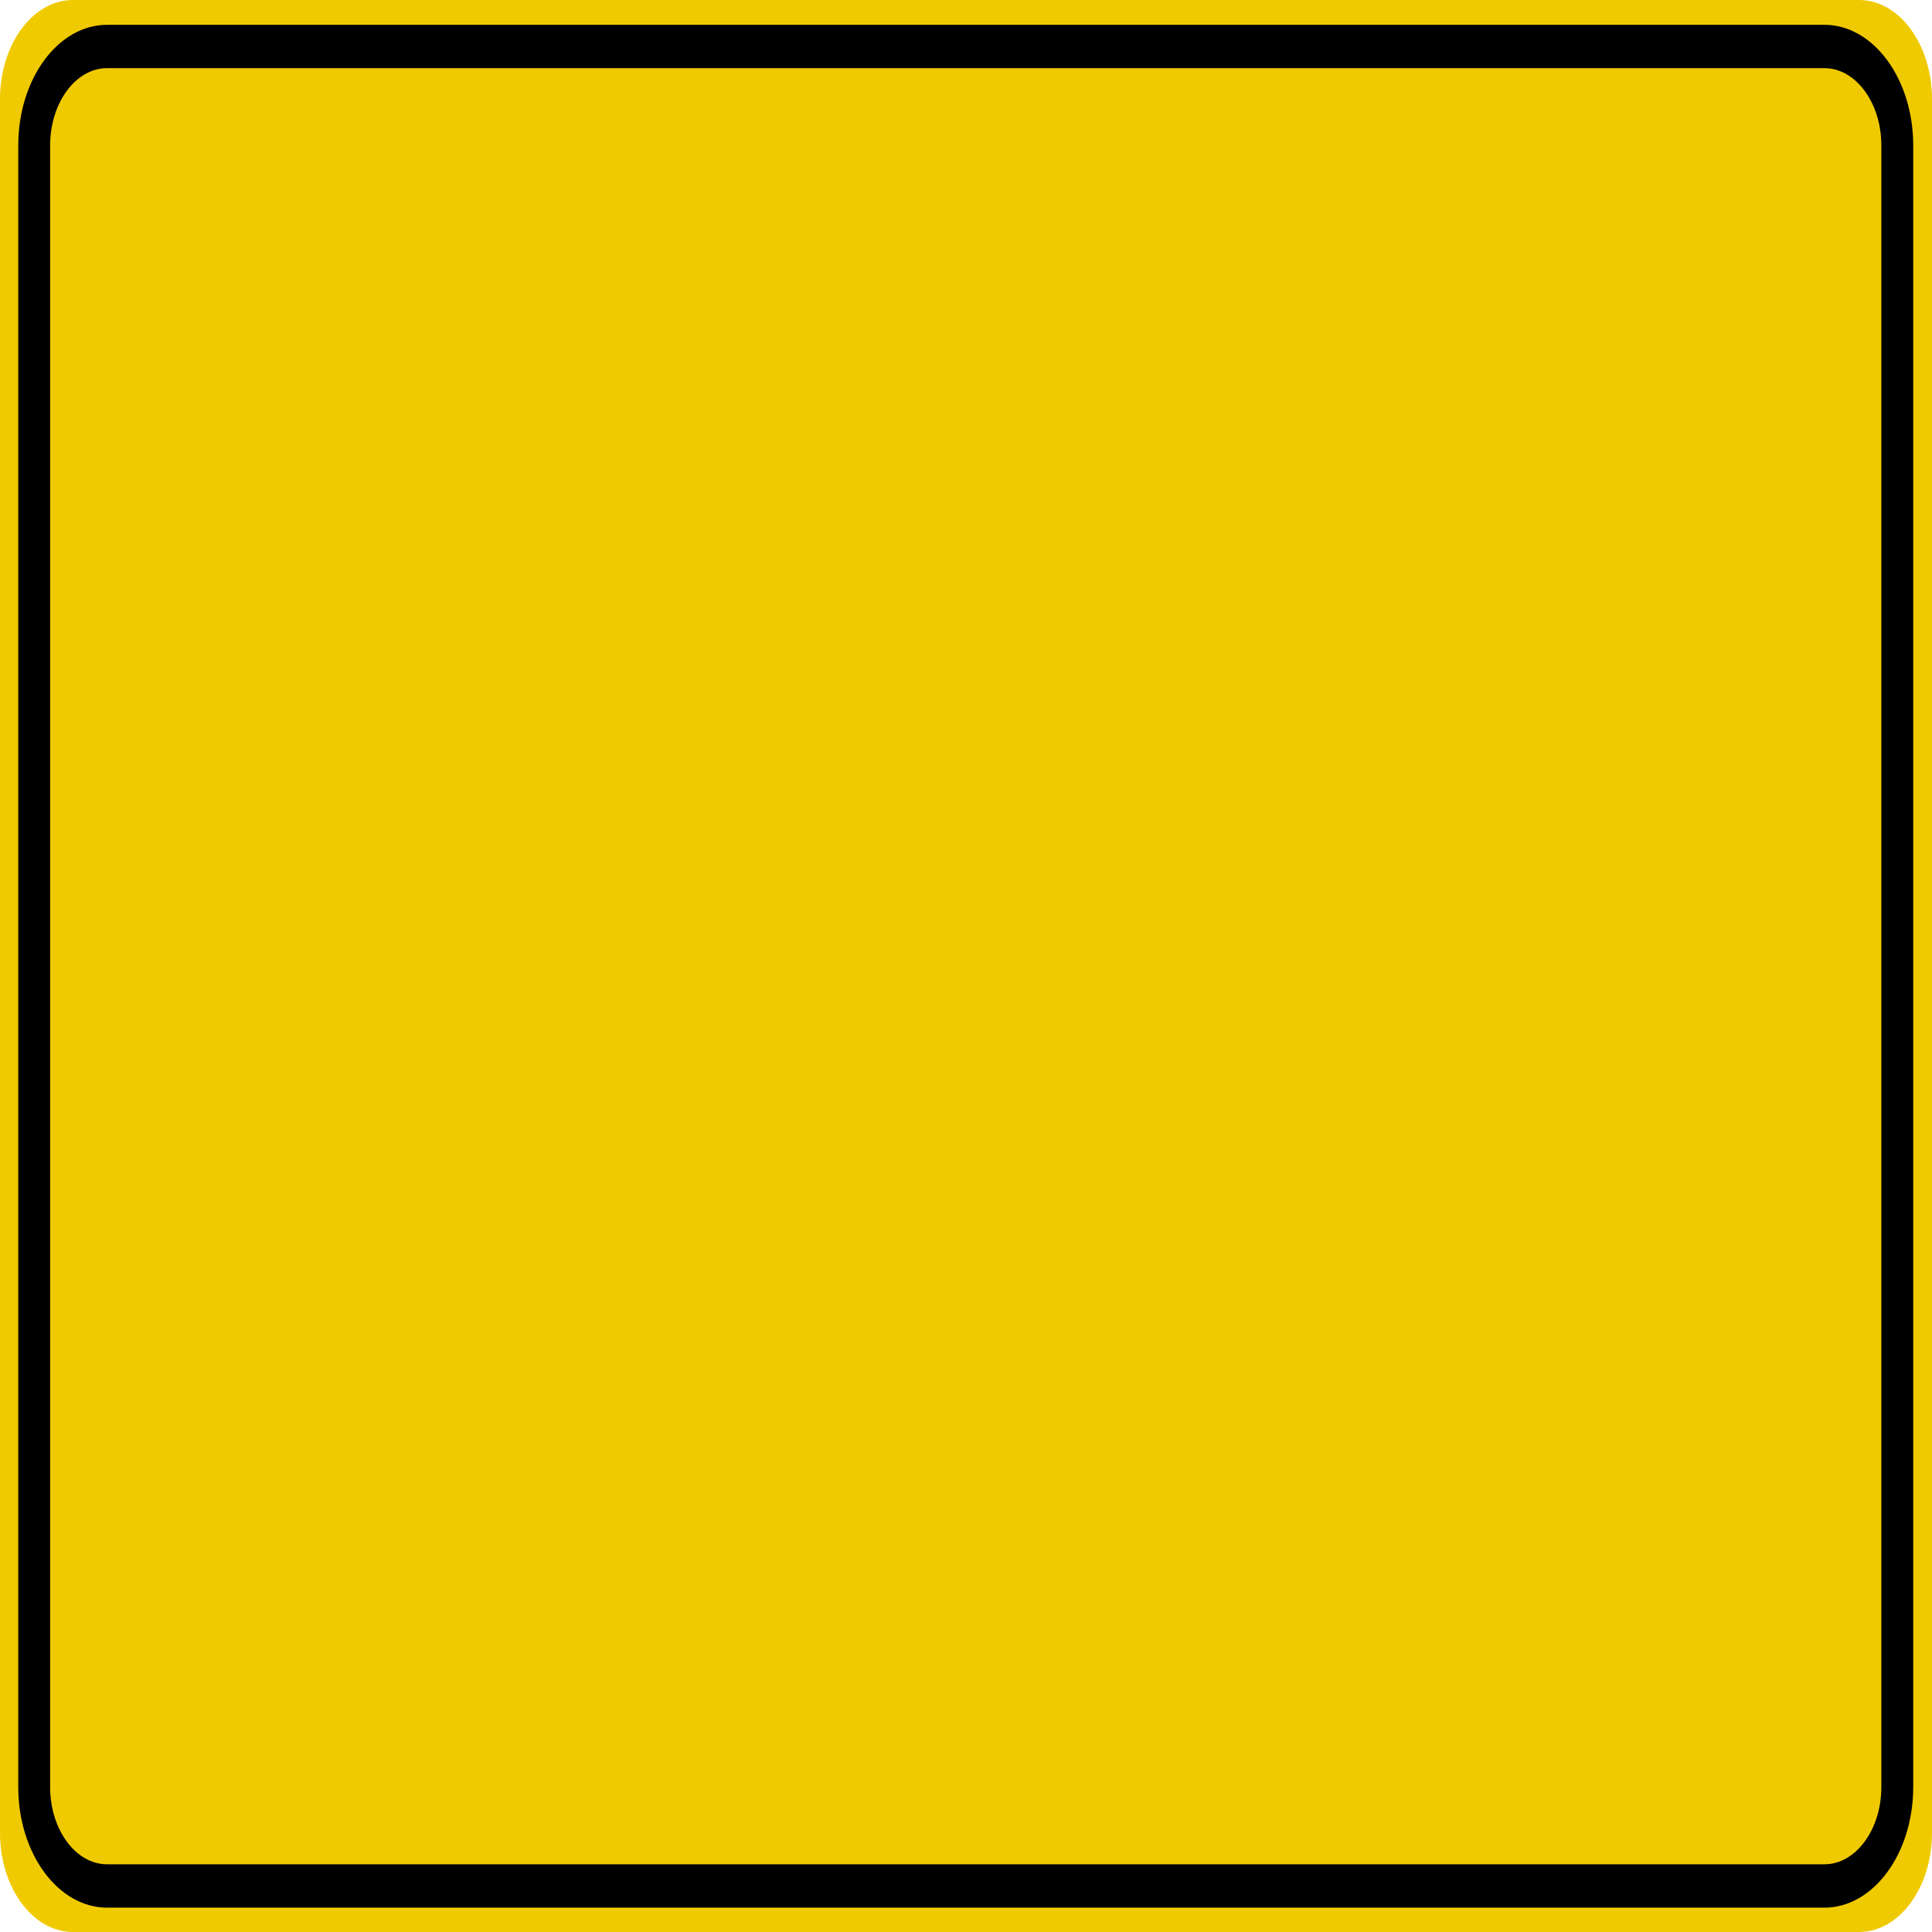 <?xml version="1.0" encoding="UTF-8"?>
<svg xmlns="http://www.w3.org/2000/svg" xmlns:xlink="http://www.w3.org/1999/xlink" width="51pt" height="51pt" viewBox="0 0 51 51" version="1.1">
<g id="surface1">
<path style=" stroke:none;fill-rule:nonzero;fill:rgb(94.118%,79.216%,0%);fill-opacity:1;" d="M 1.926 0 L 49.074 0 C 50.137 0 51 1.172 51 2.617 L 51 48.383 C 51 49.828 50.137 51 49.074 51 L 1.926 51 C 0.863 51 0 49.828 0 48.383 L 0 2.617 C 0 1.172 0.863 0 1.926 0 Z M 1.926 0 "/>
<path style="fill:none;stroke-width:0.875;stroke-linecap:butt;stroke-linejoin:miter;stroke:rgb(0%,0%,0%);stroke-opacity:1;stroke-miterlimit:4;" d="M 2.939 0.938 L 50.061 0.938 C 51.165 0.938 52.062 1.834 52.062 2.936 L 52.062 36.064 C 52.062 37.166 51.165 38.062 50.061 38.062 L 2.939 38.062 C 1.835 38.062 0.938 37.166 0.938 36.064 L 0.938 2.936 C 0.938 1.834 1.835 0.938 2.939 0.938 Z M 2.939 0.938 " transform="matrix(0.962,0,0,1.308,0,0)"/>
</g>
</svg>

